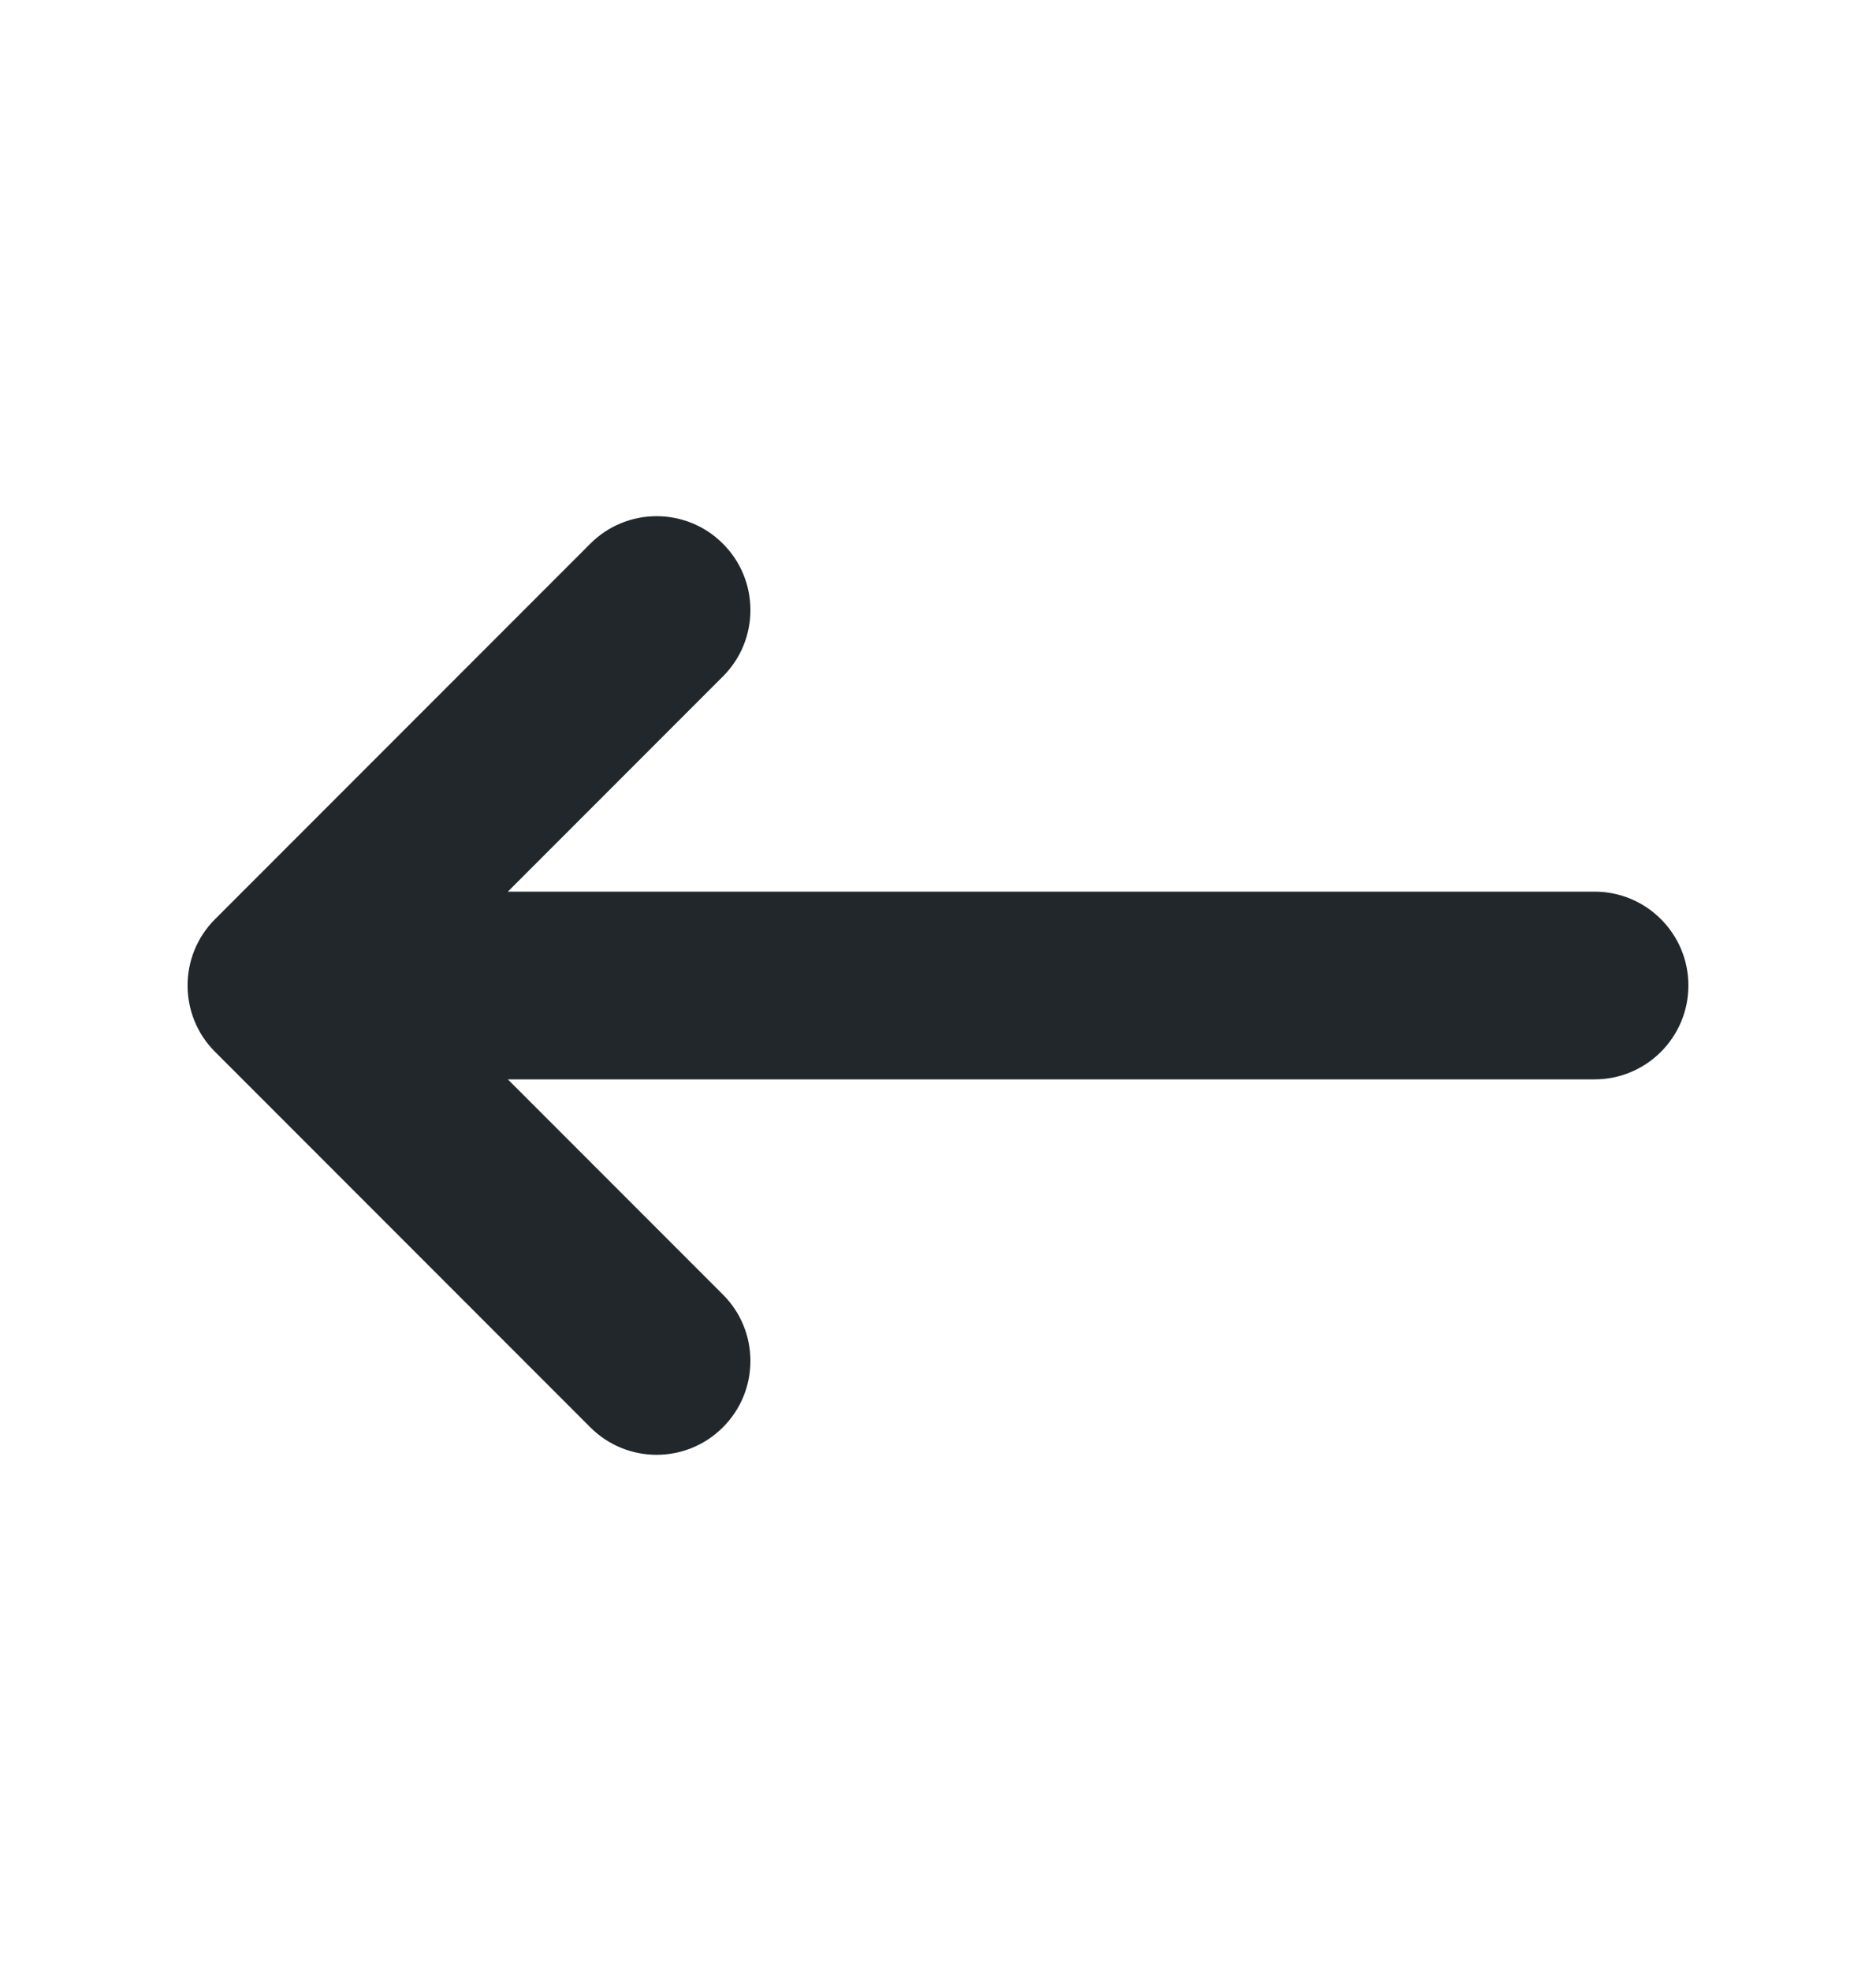 <svg width="20" height="21" viewBox="0 0 20 21" fill="none" xmlns="http://www.w3.org/2000/svg">
<path fill-rule="evenodd" clip-rule="evenodd" d="M7.707 15.207C7.317 15.598 6.683 15.598 6.293 15.207L2.293 11.207C1.902 10.817 1.902 10.183 2.293 9.793L6.293 5.793C6.683 5.402 7.317 5.402 7.707 5.793C8.098 6.183 8.098 6.817 7.707 7.207L5.414 9.5L17 9.5C17.552 9.5 18 9.948 18 10.5C18 11.052 17.552 11.5 17 11.5L5.414 11.5L7.707 13.793C8.098 14.183 8.098 14.817 7.707 15.207Z" fill="#21272A"/>
</svg>
